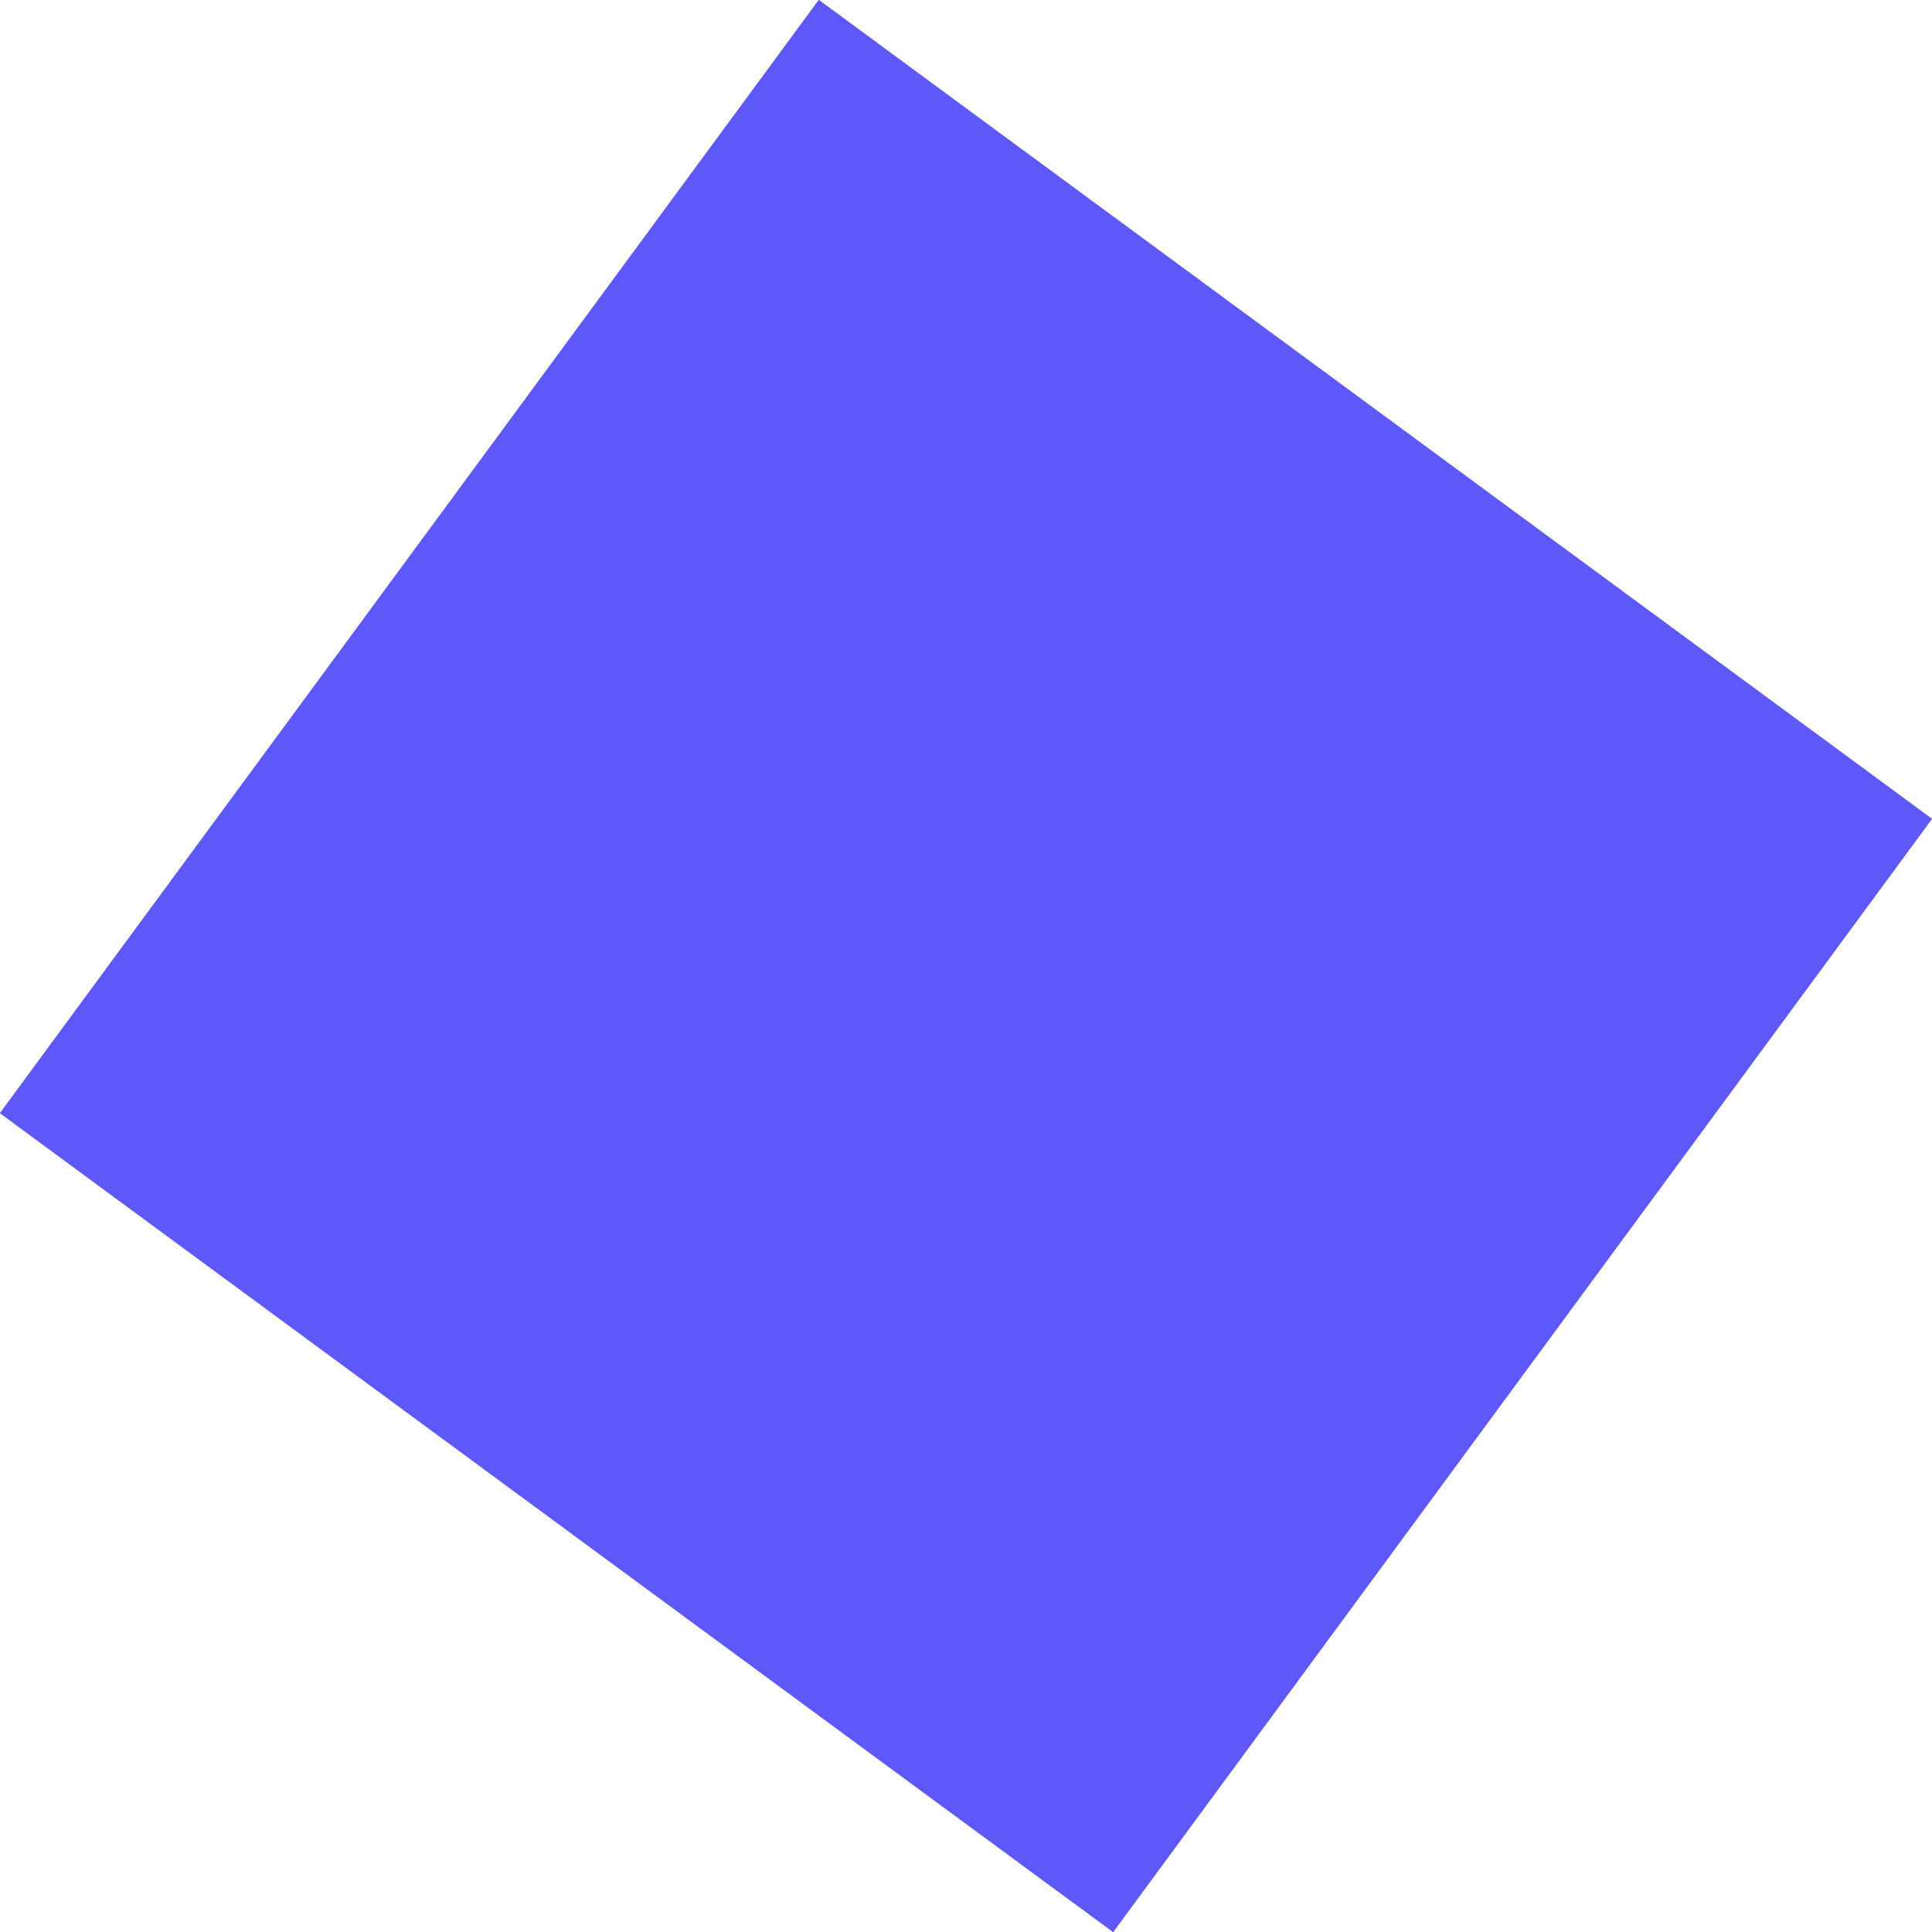 <svg xmlns="http://www.w3.org/2000/svg" width="102" height="102" viewBox="0 0 102 102">
<defs>
    <style>
      .cls-1 {
        fill: #5e58f8;
        fill-rule: evenodd;
      }
    </style>
  </defs>
  <path id="Square_blue" class="cls-1" d="M585.99,5036.77l43.237-58.78,58.779,43.24-43.237,58.78Z" transform="translate(-586 -4978)"/>
</svg>
